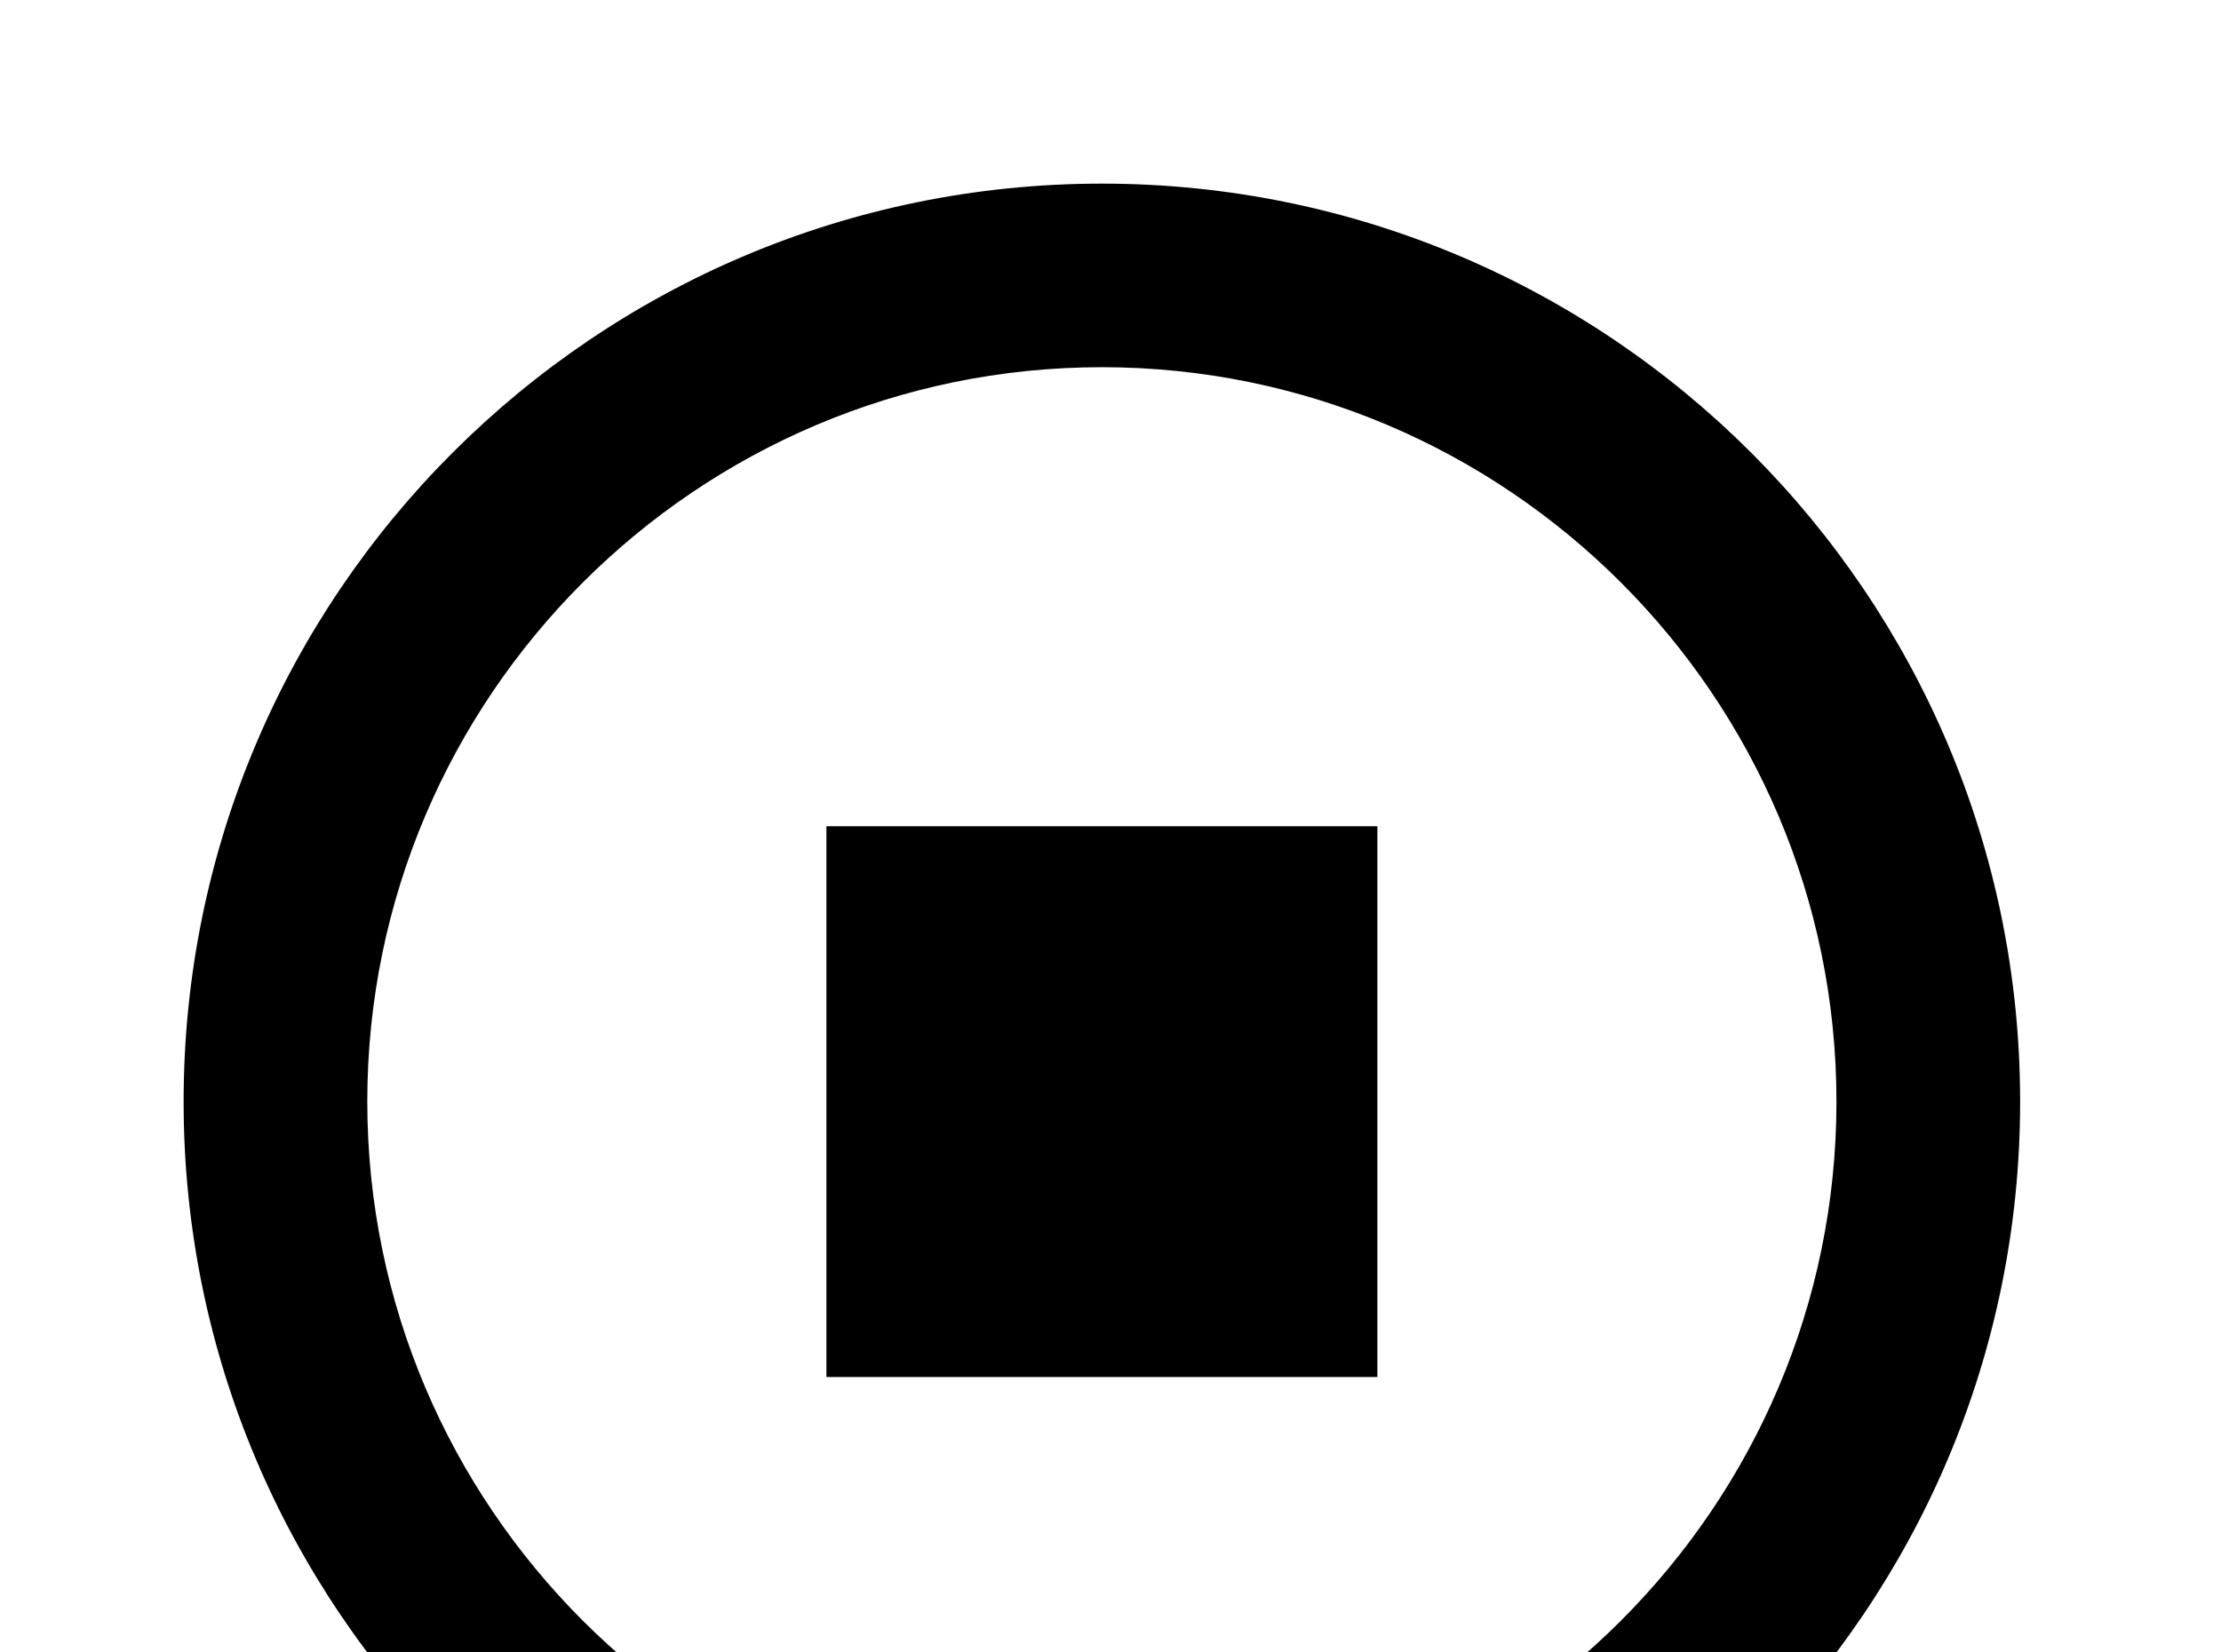<!-- Generated by IcoMoon.io -->
<svg version="1.1" xmlns="http://www.w3.org/2000/svg" width="43" height="32" viewBox="0 0 43 32">
<title>stop-circle-outline</title>
<path d="M21.333 3.556c-9.813 0-17.778 7.964-17.778 17.778s7.964 17.778 17.778 17.778 17.778-7.964 17.778-17.778-7.964-17.778-17.778-17.778M21.333 7.111c7.84 0 14.222 6.382 14.222 14.222s-6.382 14.222-14.222 14.222-14.222-6.382-14.222-14.222 6.382-14.222 14.222-14.222M16 16v10.667h10.667v-10.667"></path>
</svg>
